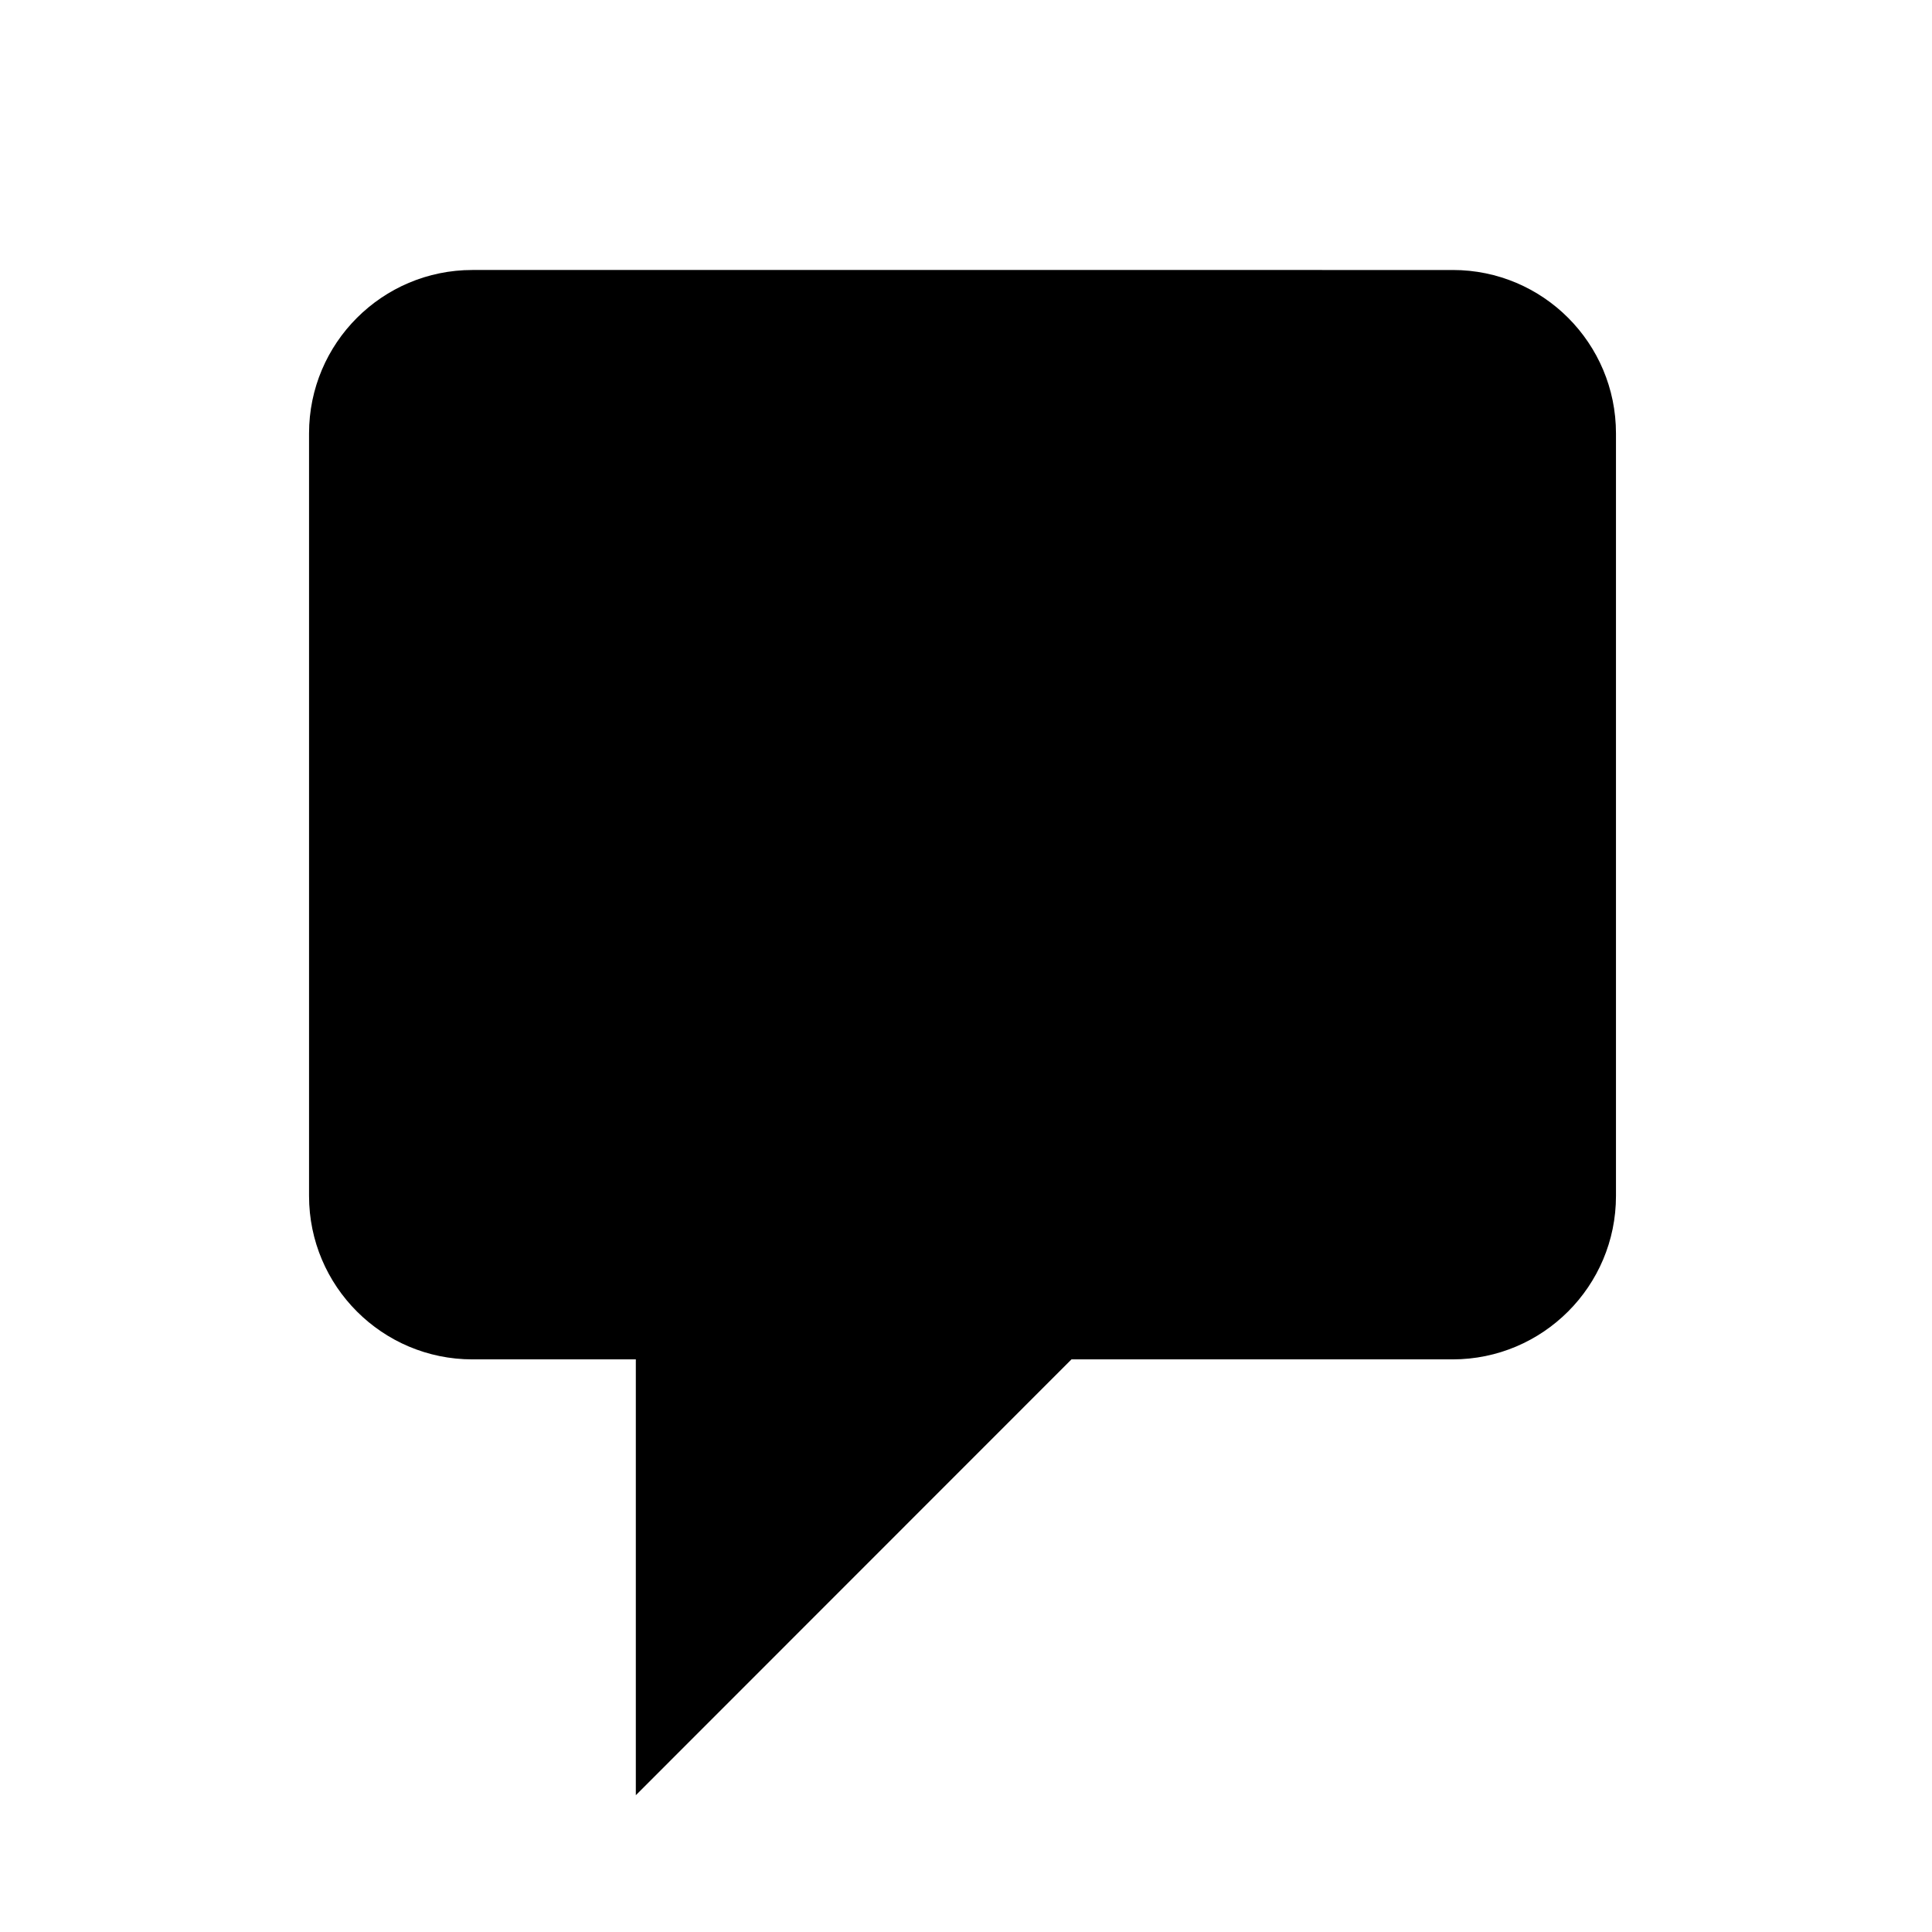 <?xml version="1.0" encoding="utf-8"?>
<!-- Generator: Adobe Illustrator 19.0.0, SVG Export Plug-In . SVG Version: 6.00 Build 0)  -->
<svg version="1.1" xmlns="http://www.w3.org/2000/svg" xmlns:xlink="http://www.w3.org/1999/xlink" x="0px" y="0px"
	 viewBox="0 0 1024 1024" style="enable-background:new 0 0 1024 1024;" xml:space="preserve">
<g id="_x30_">
</g>
<g id="_x33_">
	<g id="LINE_6_">
		<g id="XMLID_1_">
			<g>
				<path d="M856.5,229.7v404.2c0,47.8-38.8,86.6-86.6,86.6H567.9l-230.9,231v-231h-86.6c-47.8,0-86.6-38.8-86.6-86.6V229.7
					c0-47.8,38.8-86.6,86.6-86.6H770C817.8,143.1,856.5,181.9,856.5,229.7z"/>
			</g>
			<g>
			</g>
		</g>
	</g>
</g>
<g id="_x36_">
</g>
</svg>
